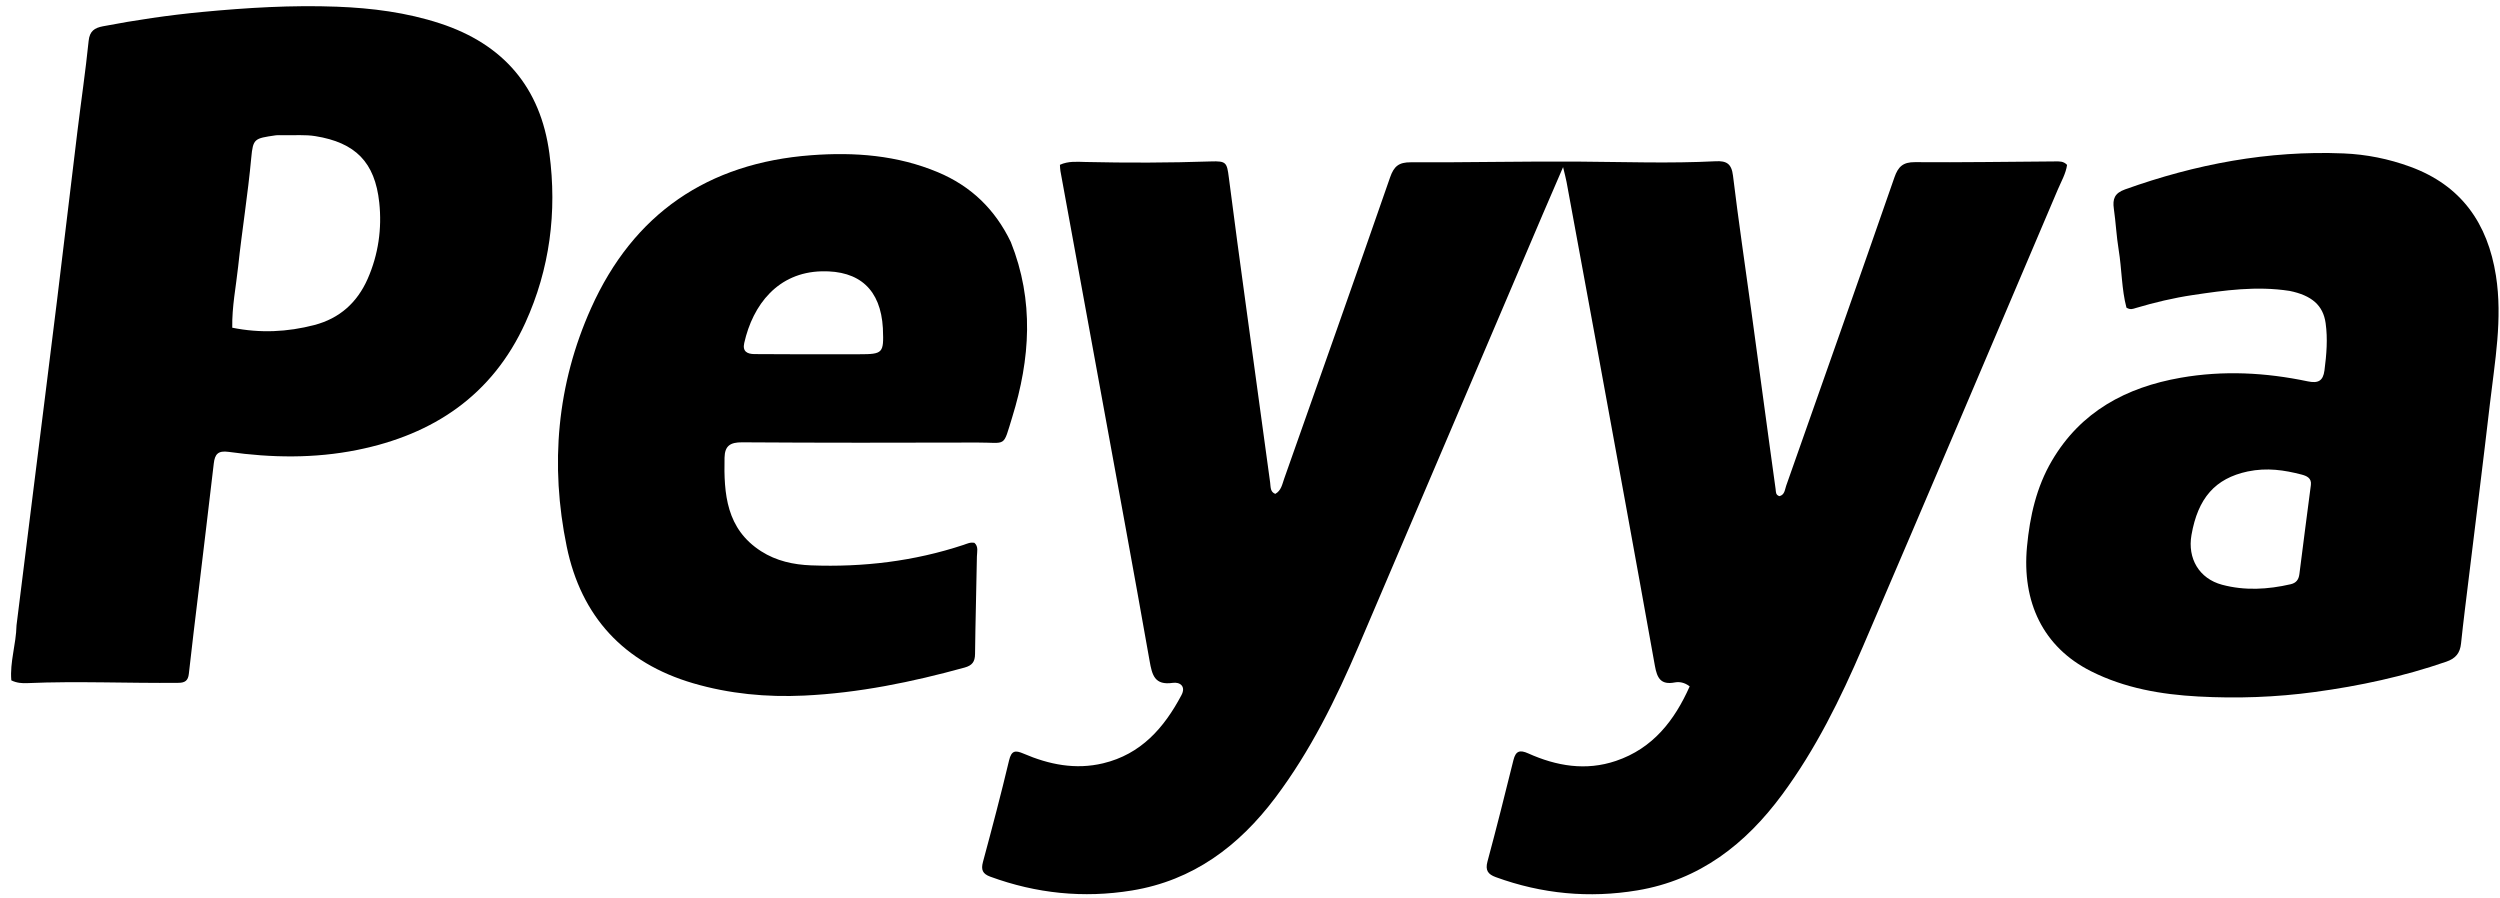 <svg version="1.1" id="Layer_1" xmlns="http://www.w3.org/2000/svg" xmlns:xlink="http://www.w3.org/1999/xlink" x="0px" y="0px"
	 width="100%" viewBox="0 0 1024 368" enable-background="new 0 0 1024 368" xml:space="preserve">
<path fill="#000000" opacity="1" stroke="none" 
	d="
M520.251,197.648 
	C520.494,199.652 520.28,201.457 522.351,202.296 
	C524.795,200.956 525.195,198.359 525.997,196.085 
	C540.518,154.953 555.08,113.835 569.387,72.629 
	C570.956,68.11 572.963,66.449 577.841,66.473 
	C600.823,66.586 623.81,66.04 646.792,66.196 
	C665.448,66.322 684.102,66.993 702.75,66.049 
	C707.15,65.826 709.238,67.031 709.828,71.902 
	C712.066,90.375 714.801,108.788 717.323,127.227 
	C719.846,145.668 722.334,164.114 724.843,182.558 
	C725.649,188.485 726.471,194.41 727.291,200.335 
	C727.445,201.445 727.239,202.748 728.857,203.223 
	C731.027,202.691 731.058,200.553 731.62,198.959 
	C746.46,156.879 761.302,114.799 775.959,72.655 
	C777.483,68.273 779.459,66.377 784.387,66.417 
	C803.538,66.572 822.692,66.238 841.846,66.118 
	C843.479,66.107 845.214,65.968 846.671,67.543 
	C846.175,71.093 844.302,74.283 842.896,77.59 
	C816.303,140.12 789.752,202.669 762.932,265.103 
	C753.852,286.24 743.711,306.875 729.945,325.501 
	C714.949,345.792 696.197,360.436 670.677,364.696 
	C650.905,367.995 631.541,366.15 612.672,359.273 
	C609.502,358.117 608.289,356.513 609.268,352.886 
	C612.994,339.079 616.466,325.202 619.907,311.32 
	C620.838,307.564 622.529,307.051 625.961,308.59 
	C637.543,313.785 649.547,315.849 661.901,311.662 
	C677.03,306.534 685.863,295.147 692.095,281.136 
	C689.961,279.489 687.828,279.179 686.001,279.526 
	C680.247,280.621 678.741,277.741 677.836,272.683 
	C669.906,228.346 661.76,184.047 653.66,139.741 
	C649.684,117.995 645.672,96.256 641.659,74.518 
	C641.362,72.911 640.918,71.332 640.237,68.448 
	C637.169,75.563 634.548,81.583 631.972,87.623 
	C606.823,146.603 581.717,205.603 556.518,264.562 
	C547.203,286.357 536.769,307.573 522.45,326.622 
	C507.506,346.503 488.754,360.644 463.606,364.748 
	C443.806,367.979 424.475,365.989 405.623,359.086 
	C402.446,357.922 401.757,356.258 402.631,353.016 
	C406.356,339.205 410.007,325.369 413.315,311.454 
	C414.292,307.348 415.918,307.257 419.202,308.666 
	C429.663,313.157 440.459,315.368 451.821,312.652 
	C467.371,308.936 476.808,298.139 483.917,284.74 
	C485.875,281.051 483.229,279.286 480.37,279.701 
	C472.936,280.778 471.905,276.549 470.872,270.689 
	C464.32,233.537 457.447,196.442 450.67,159.329 
	C445.235,129.574 439.783,99.821 434.353,70.064 
	C434.208,69.271 434.217,68.449 434.144,67.504 
	C437.563,65.924 441.159,66.271 444.519,66.347 
	C461.681,66.738 478.831,66.702 495.987,66.122 
	C502.282,65.91 502.548,66.555 503.335,72.739 
	C505.58,90.375 507.998,107.989 510.396,125.605 
	C513.648,149.489 516.944,173.367 520.251,197.648 
z"/>
<path fill="#000000" opacity="1" stroke="none" 
	d="
M6.766,256.118 
	C9.092,237.366 11.378,219.064 13.664,200.761 
	C16.897,174.878 20.171,149 23.35,123.111 
	C26.186,100.025 28.888,76.923 31.705,53.835 
	C33.214,41.47 35.038,29.14 36.305,16.751 
	C36.721,12.681 38.759,11.416 42.198,10.759 
	C55.6,8.2 69.09,6.207 82.662,4.916 
	C101.064,3.165 119.519,2.037 138.013,2.744 
	C152.339,3.291 166.485,5.09 180.228,9.584 
	C206.271,18.1 221.449,35.914 225.038,62.906 
	C228.214,86.794 225.206,110.205 215.174,132.224 
	C201.684,161.838 177.616,178.007 146.296,184.302 
	C128.8,187.819 111.208,187.554 93.647,185.087 
	C89.323,184.479 88.007,186.029 87.567,189.816 
	C85.529,207.324 83.408,224.823 81.319,242.326 
	C79.979,253.552 78.577,264.771 77.347,276.008 
	C77.044,278.775 75.774,279.66 73.142,279.688 
	C52.5,279.906 31.855,278.911 11.213,279.809 
	C9.09,279.901 6.893,279.784 4.639,278.675 
	C3.979,271.223 6.592,263.997 6.766,256.118 
M115.749,55.372 
	C114.751,55.393 113.737,55.305 112.757,55.451 
	C104.221,56.717 103.64,56.717 102.907,64.706 
	C101.543,79.577 99.125,94.349 97.544,109.205 
	C96.671,117.41 94.978,125.563 95.131,134.228 
	C106.568,136.539 117.707,136.01 128.763,133.127 
	C139.124,130.426 146.334,123.906 150.598,114.212 
	C154.976,104.261 156.485,93.637 155.345,82.98 
	C153.573,66.401 145.568,58.405 129.133,55.756 
	C125.069,55.101 120.84,55.468 115.749,55.372 
z"/>
<path fill="#000000" opacity="1" stroke="none" 
	d="
M937.815,119.152 
	C924.207,117.056 911.186,118.916 898.182,120.85 
	C890.277,122.026 882.51,123.878 874.845,126.157 
	C873.774,126.475 872.637,127.033 870.997,126.02 
	C868.993,118.514 869.116,110.309 867.807,102.323 
	C866.893,96.754 866.631,91.082 865.831,85.49 
	C865.262,81.506 866.118,79.12 870.397,77.589 
	C899.368,67.22 929.095,61.577 959.935,62.84 
	C969.265,63.222 978.415,65.065 987.237,68.294 
	C1008.132,75.942 1018.967,91.448 1022.337,112.918 
	C1025.12,130.648 1021.874,148.074 1019.849,165.55 
	C1017.133,188.996 1014.168,212.413 1011.321,235.843 
	C1010.198,245.086 1009.012,254.323 1008.04,263.582 
	C1007.627,267.519 1005.84,269.698 1002.014,271.023 
	C984.492,277.089 966.515,280.951 948.157,283.44 
	C932.259,285.597 916.344,286.159 900.372,285.285 
	C885.154,284.453 870.283,281.884 856.487,274.94 
	C836.773,265.018 828.121,246.505 830.26,223.883 
	C831.435,211.448 834.111,199.531 840.451,188.726 
	C852.278,168.57 870.861,158.642 893.208,154.723 
	C910.642,151.666 928.01,152.579 945.24,156.2 
	C949.484,157.091 951.534,156.071 952.101,151.731 
	C952.944,145.27 953.487,138.789 952.573,132.331 
	C951.544,125.057 946.901,121.007 937.815,119.152 
M920.638,193.114 
	C907.351,195.963 900.284,203.954 897.627,219.137 
	C895.946,228.739 900.762,236.997 910.161,239.512 
	C919.467,242.001 928.917,241.458 938.27,239.301 
	C940.443,238.799 941.542,237.49 941.831,235.139 
	C943.327,222.966 944.984,210.812 946.538,198.646 
	C946.903,195.791 944.788,194.91 942.629,194.353 
	C935.67,192.558 928.647,191.454 920.638,193.114 
z"/>
<path fill="#000000" opacity="1" stroke="none" 
	d="
M414.035,99.15 
	C423.651,123.223 421.959,147.079 414.616,170.847 
	C410.689,183.558 412.491,181.231 400.435,181.266 
	C368.286,181.36 336.136,181.393 303.988,181.175 
	C299.119,181.142 296.875,182.595 296.771,187.449 
	C296.45,202.328 297.492,216.661 311.769,225.799 
	C317.98,229.774 325.019,231.298 332.202,231.571 
	C353.491,232.381 374.388,229.91 394.691,223.179 
	C396.085,222.717 397.454,221.99 399.131,222.354 
	C400.875,223.903 400.172,226.032 400.141,227.91 
	C399.925,241.229 399.529,254.546 399.38,267.866 
	C399.344,271.069 398.216,272.574 395.077,273.439 
	C373.527,279.378 351.704,283.859 329.346,284.912 
	C313.994,285.635 298.739,284.208 283.904,279.858 
	C255.518,271.534 238.033,252.52 232.133,223.897 
	C225.246,190.486 228.08,157.466 242.114,126.2 
	C259.467,87.537 289.88,66.767 332.255,63.579 
	C350.078,62.238 367.501,63.568 384.159,70.543 
	C397.618,76.18 407.54,85.63 414.035,99.15 
M327.5,145.111 
	C335.658,145.106 343.815,145.101 351.973,145.097 
	C361.613,145.092 362.031,144.652 361.643,134.918 
	C361.637,134.752 361.64,134.585 361.63,134.419 
	C360.732,118.645 352.082,110.748 336.531,111.131 
	C318.677,111.57 308.378,124.721 304.836,140.512 
	C304.053,144.005 306.097,145.002 309.02,145.033 
	C314.847,145.095 320.674,145.087 327.5,145.111 
z"/>
</svg>